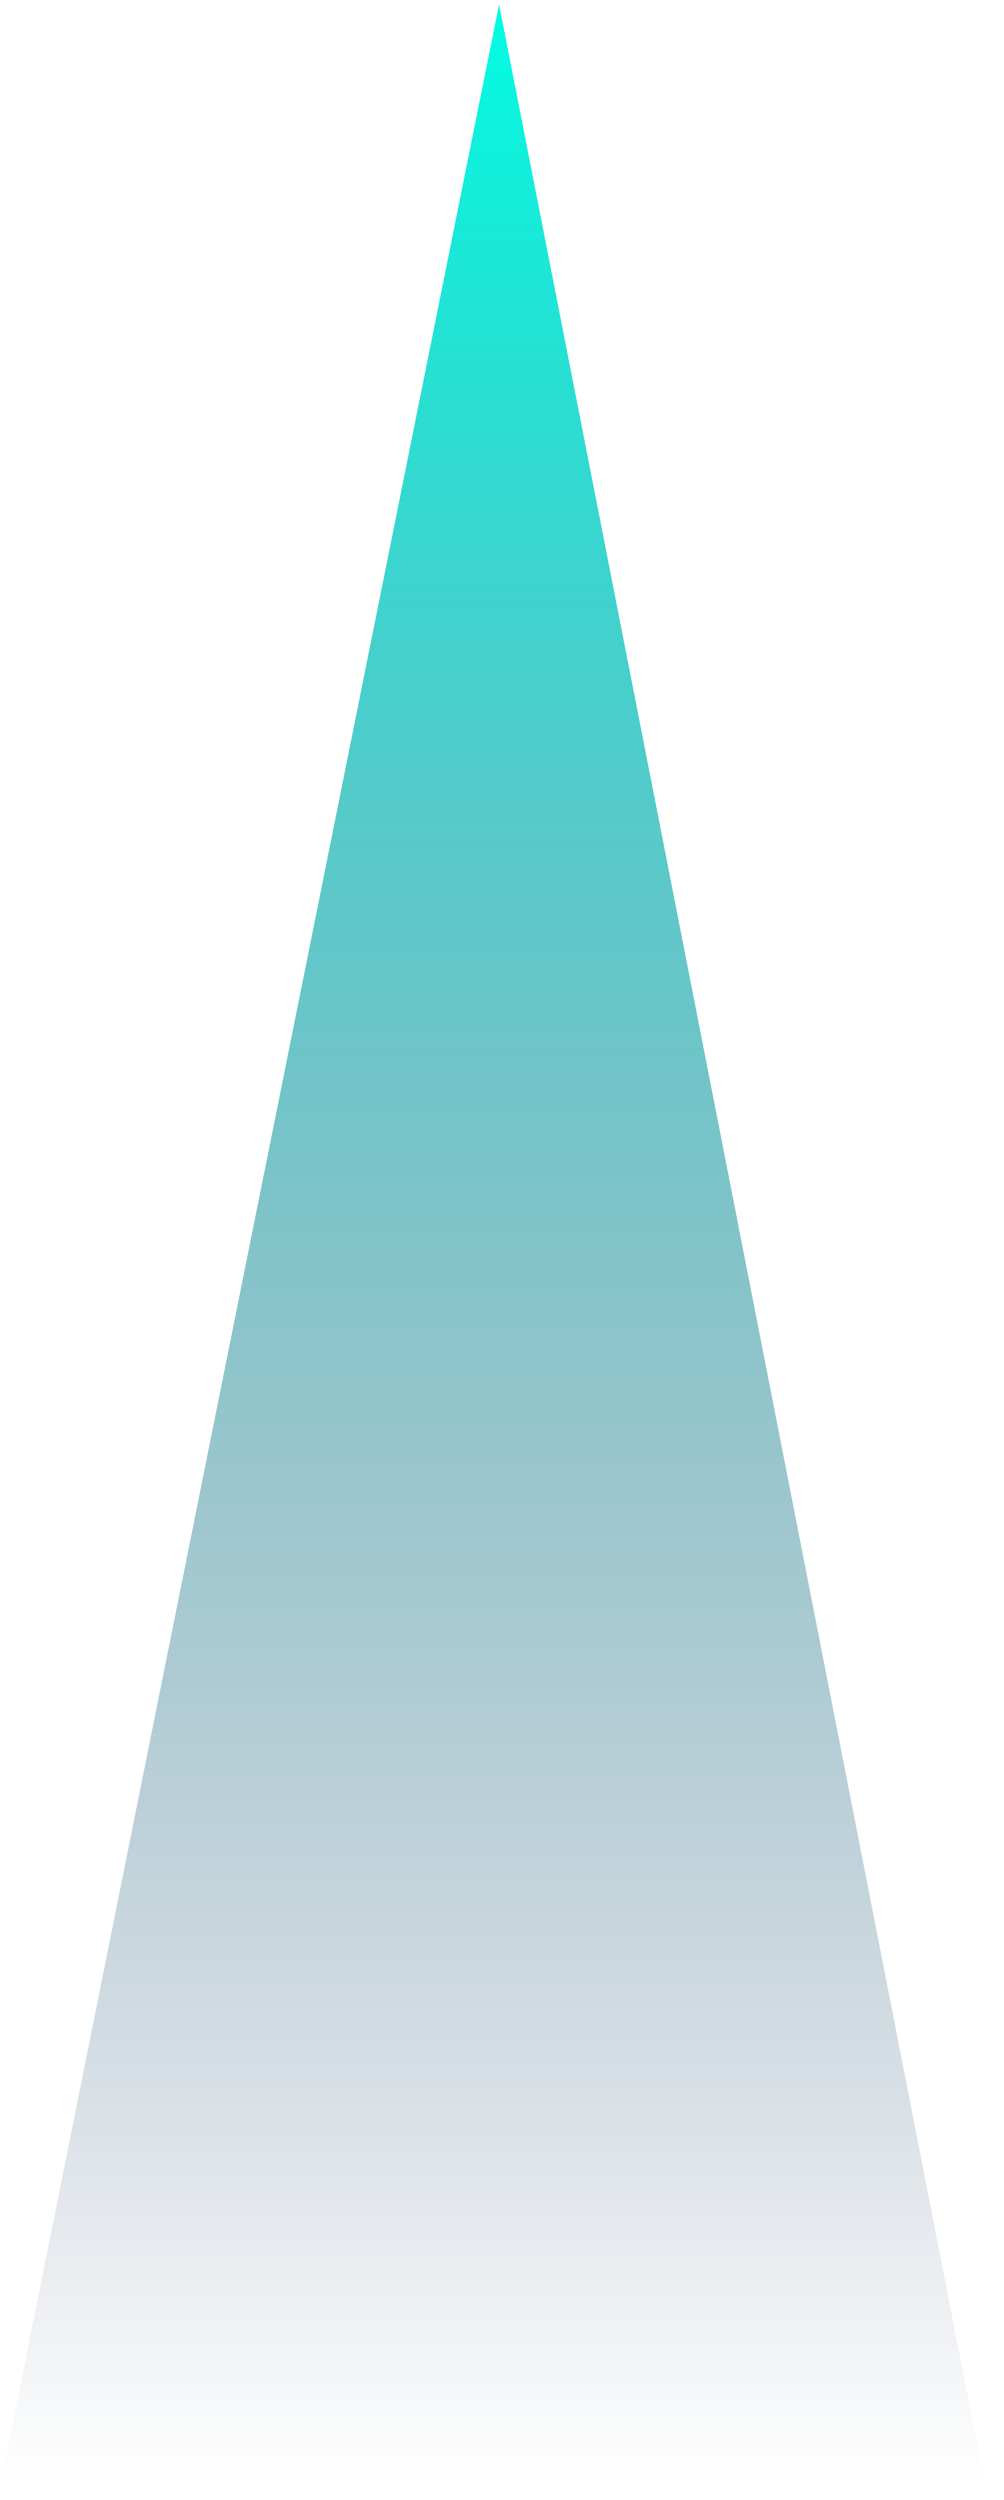 ﻿<?xml version="1.0" encoding="utf-8"?>
<svg version="1.1" xmlns:xlink="http://www.w3.org/1999/xlink" width="51px" height="127px" xmlns="http://www.w3.org/2000/svg">
  <defs>
    <linearGradient gradientUnits="userSpaceOnUse" x1="25" y1="126" x2="25" y2="0" id="LinearGradient593">
      <stop id="Stop594" stop-color="#091546" stop-opacity="0" offset="0" />
      <stop id="Stop595" stop-color="#03fbe2" offset="0.99" />
      <stop id="Stop596" stop-color="#03fbe2" offset="1" />
    </linearGradient>
  </defs>
  <g transform="matrix(1 0 0 1 -278 -887 )">
    <path d="M 49.977 125.896  L 0.086 125.896  L 25.352 0.225  L 49.977 125.896  Z " fill-rule="nonzero" fill="url(#LinearGradient593)" stroke="none" transform="matrix(1 0 0 1 278 887 )" />
  </g>
</svg>